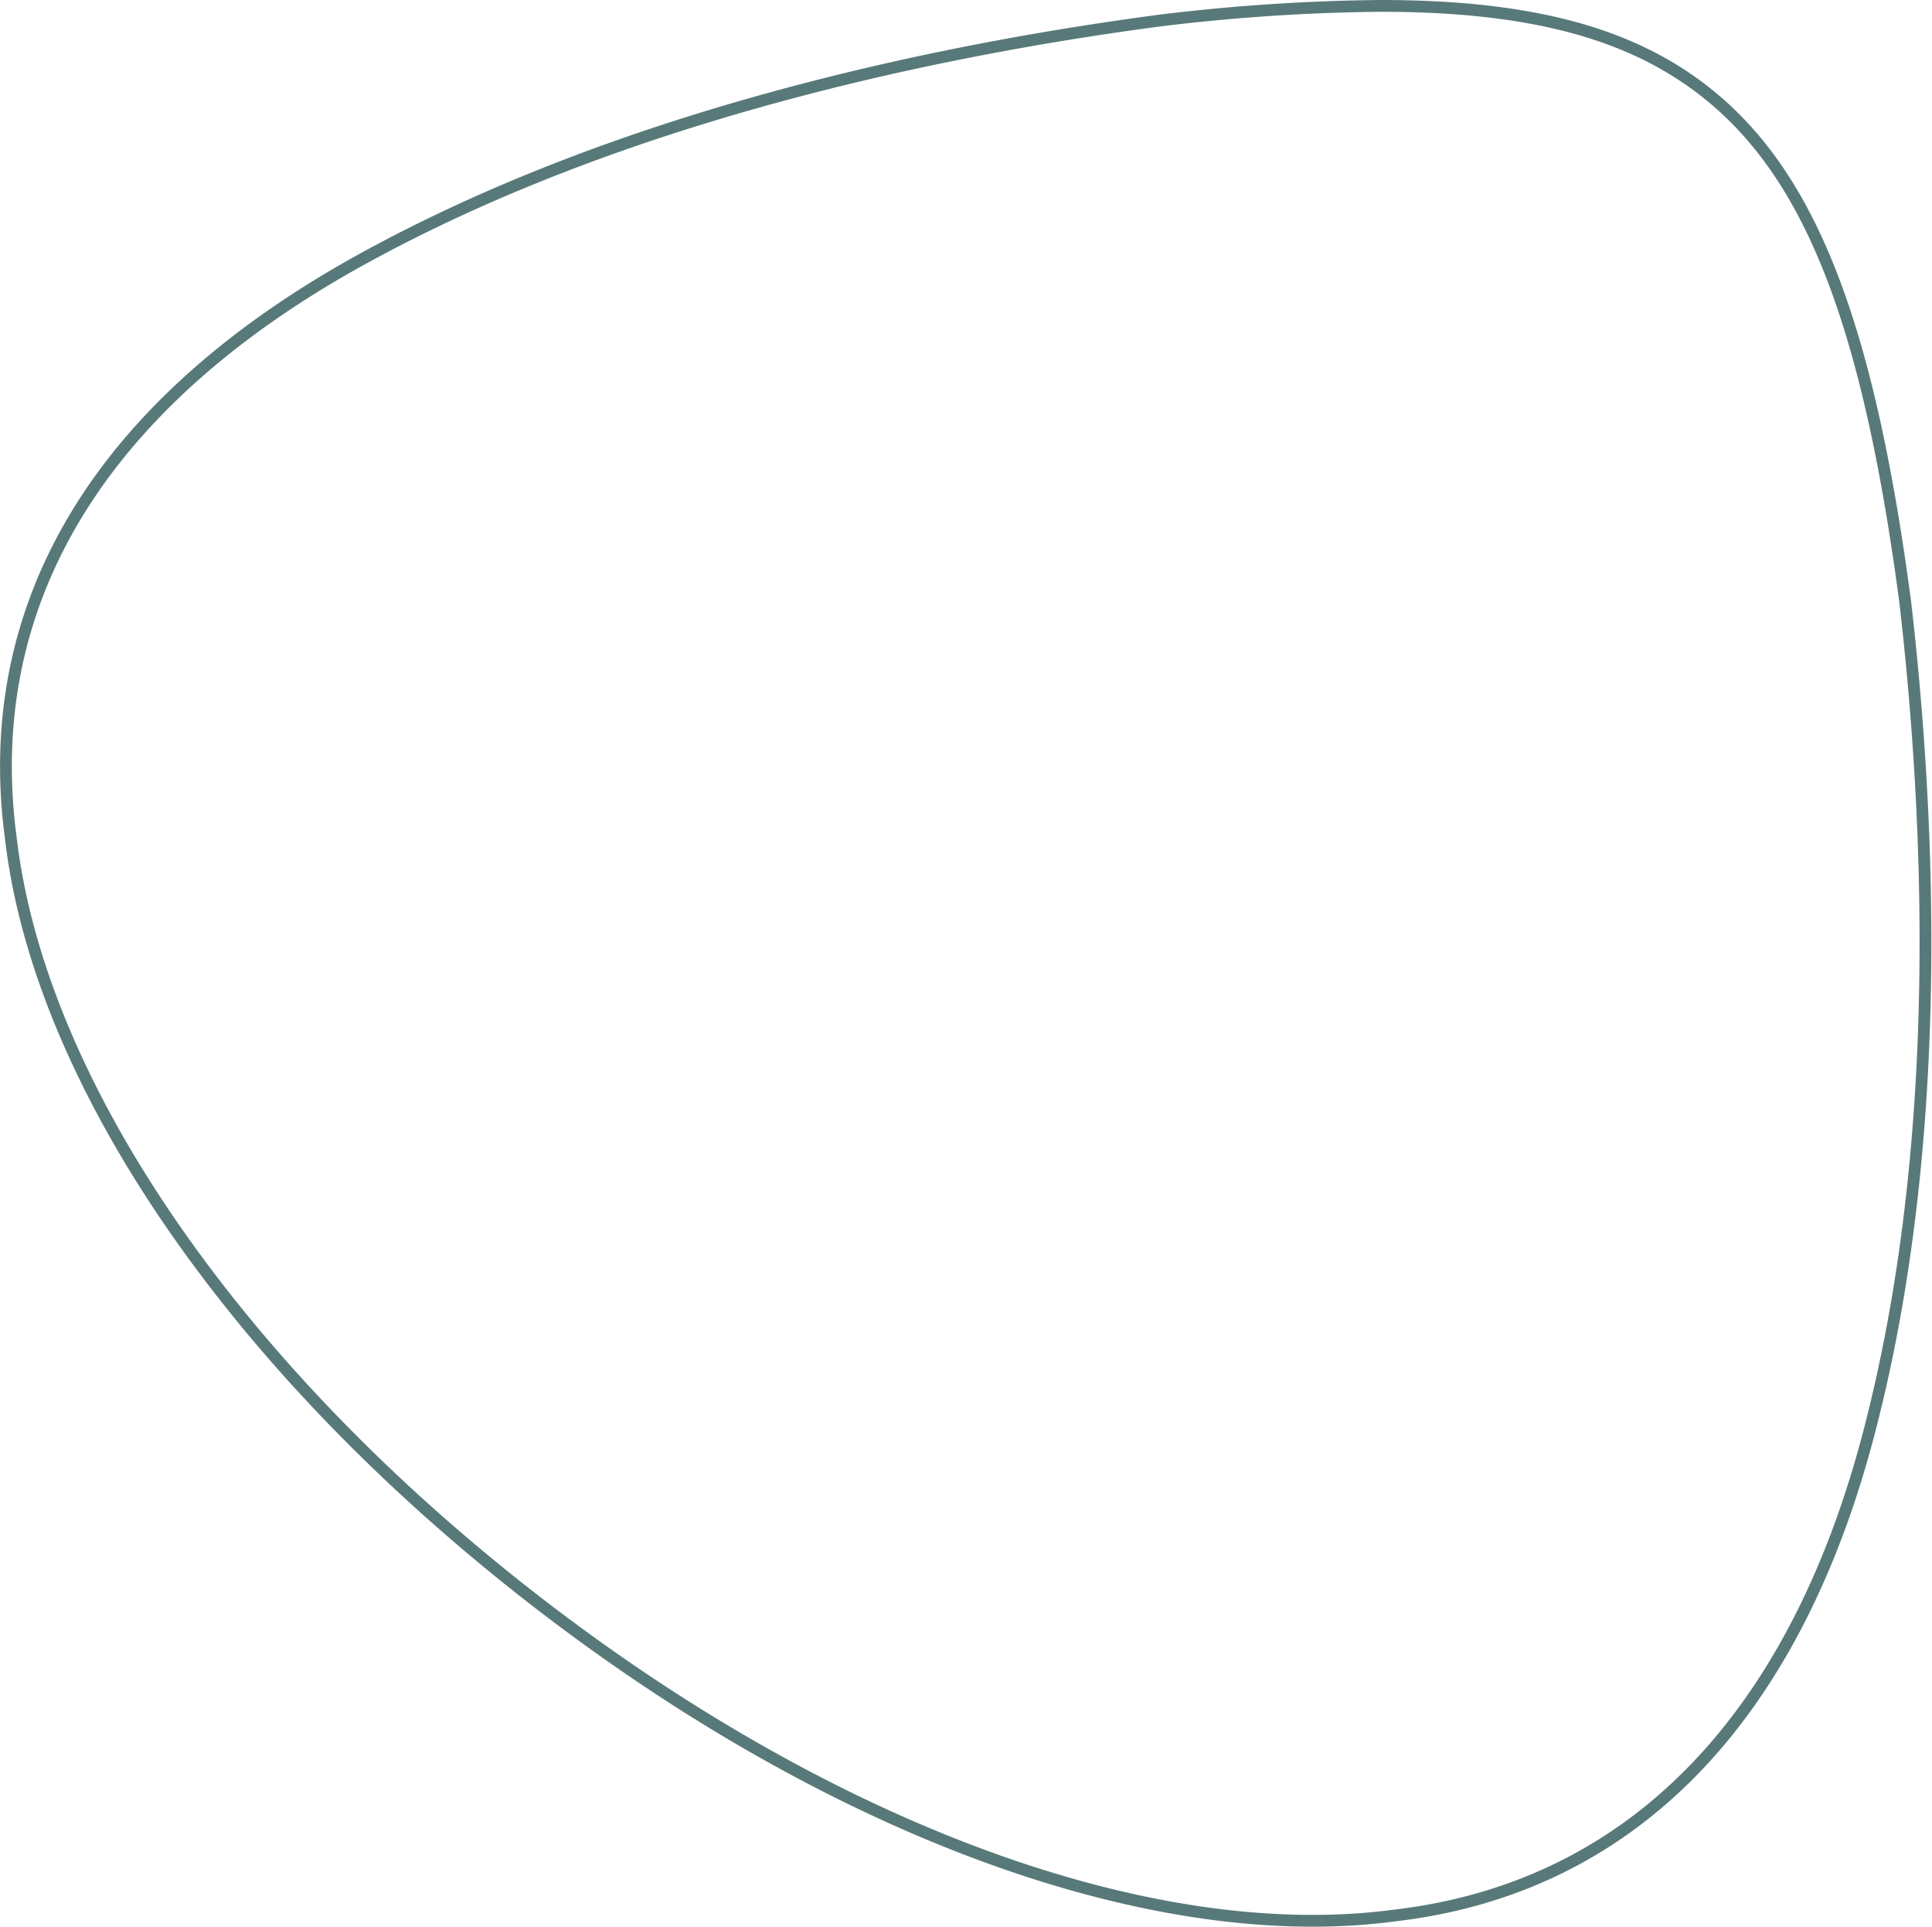 <svg xmlns="http://www.w3.org/2000/svg" width="491.89" height="490.484" viewBox="0 0 491.89 490.484">
  <path id="Path_1320" data-name="Path 1320" d="M1059.724,142.832a497.463,497.463,0,0,0-56.447,3.756c-55.686,7.386-136.144,23.925-202.994,60.762C733.908,243.915,703,294.776,710.91,354.437c7.173,62.12,56.65,134.405,132.356,193.4s157.908,89.325,219.844,81.1c59.82-6.919,101.591-49.315,120.833-122.606,19.381-73.821,15.768-155.887,9.318-211.728-9.467-71.451-24.312-109.167-51.228-130.144h0C1123.186,149.777,1097.824,142.832,1059.724,142.832Z" transform="translate(-708.183 -141.332)" fill="none" stroke="#587979" stroke-width="3"/>
</svg>
